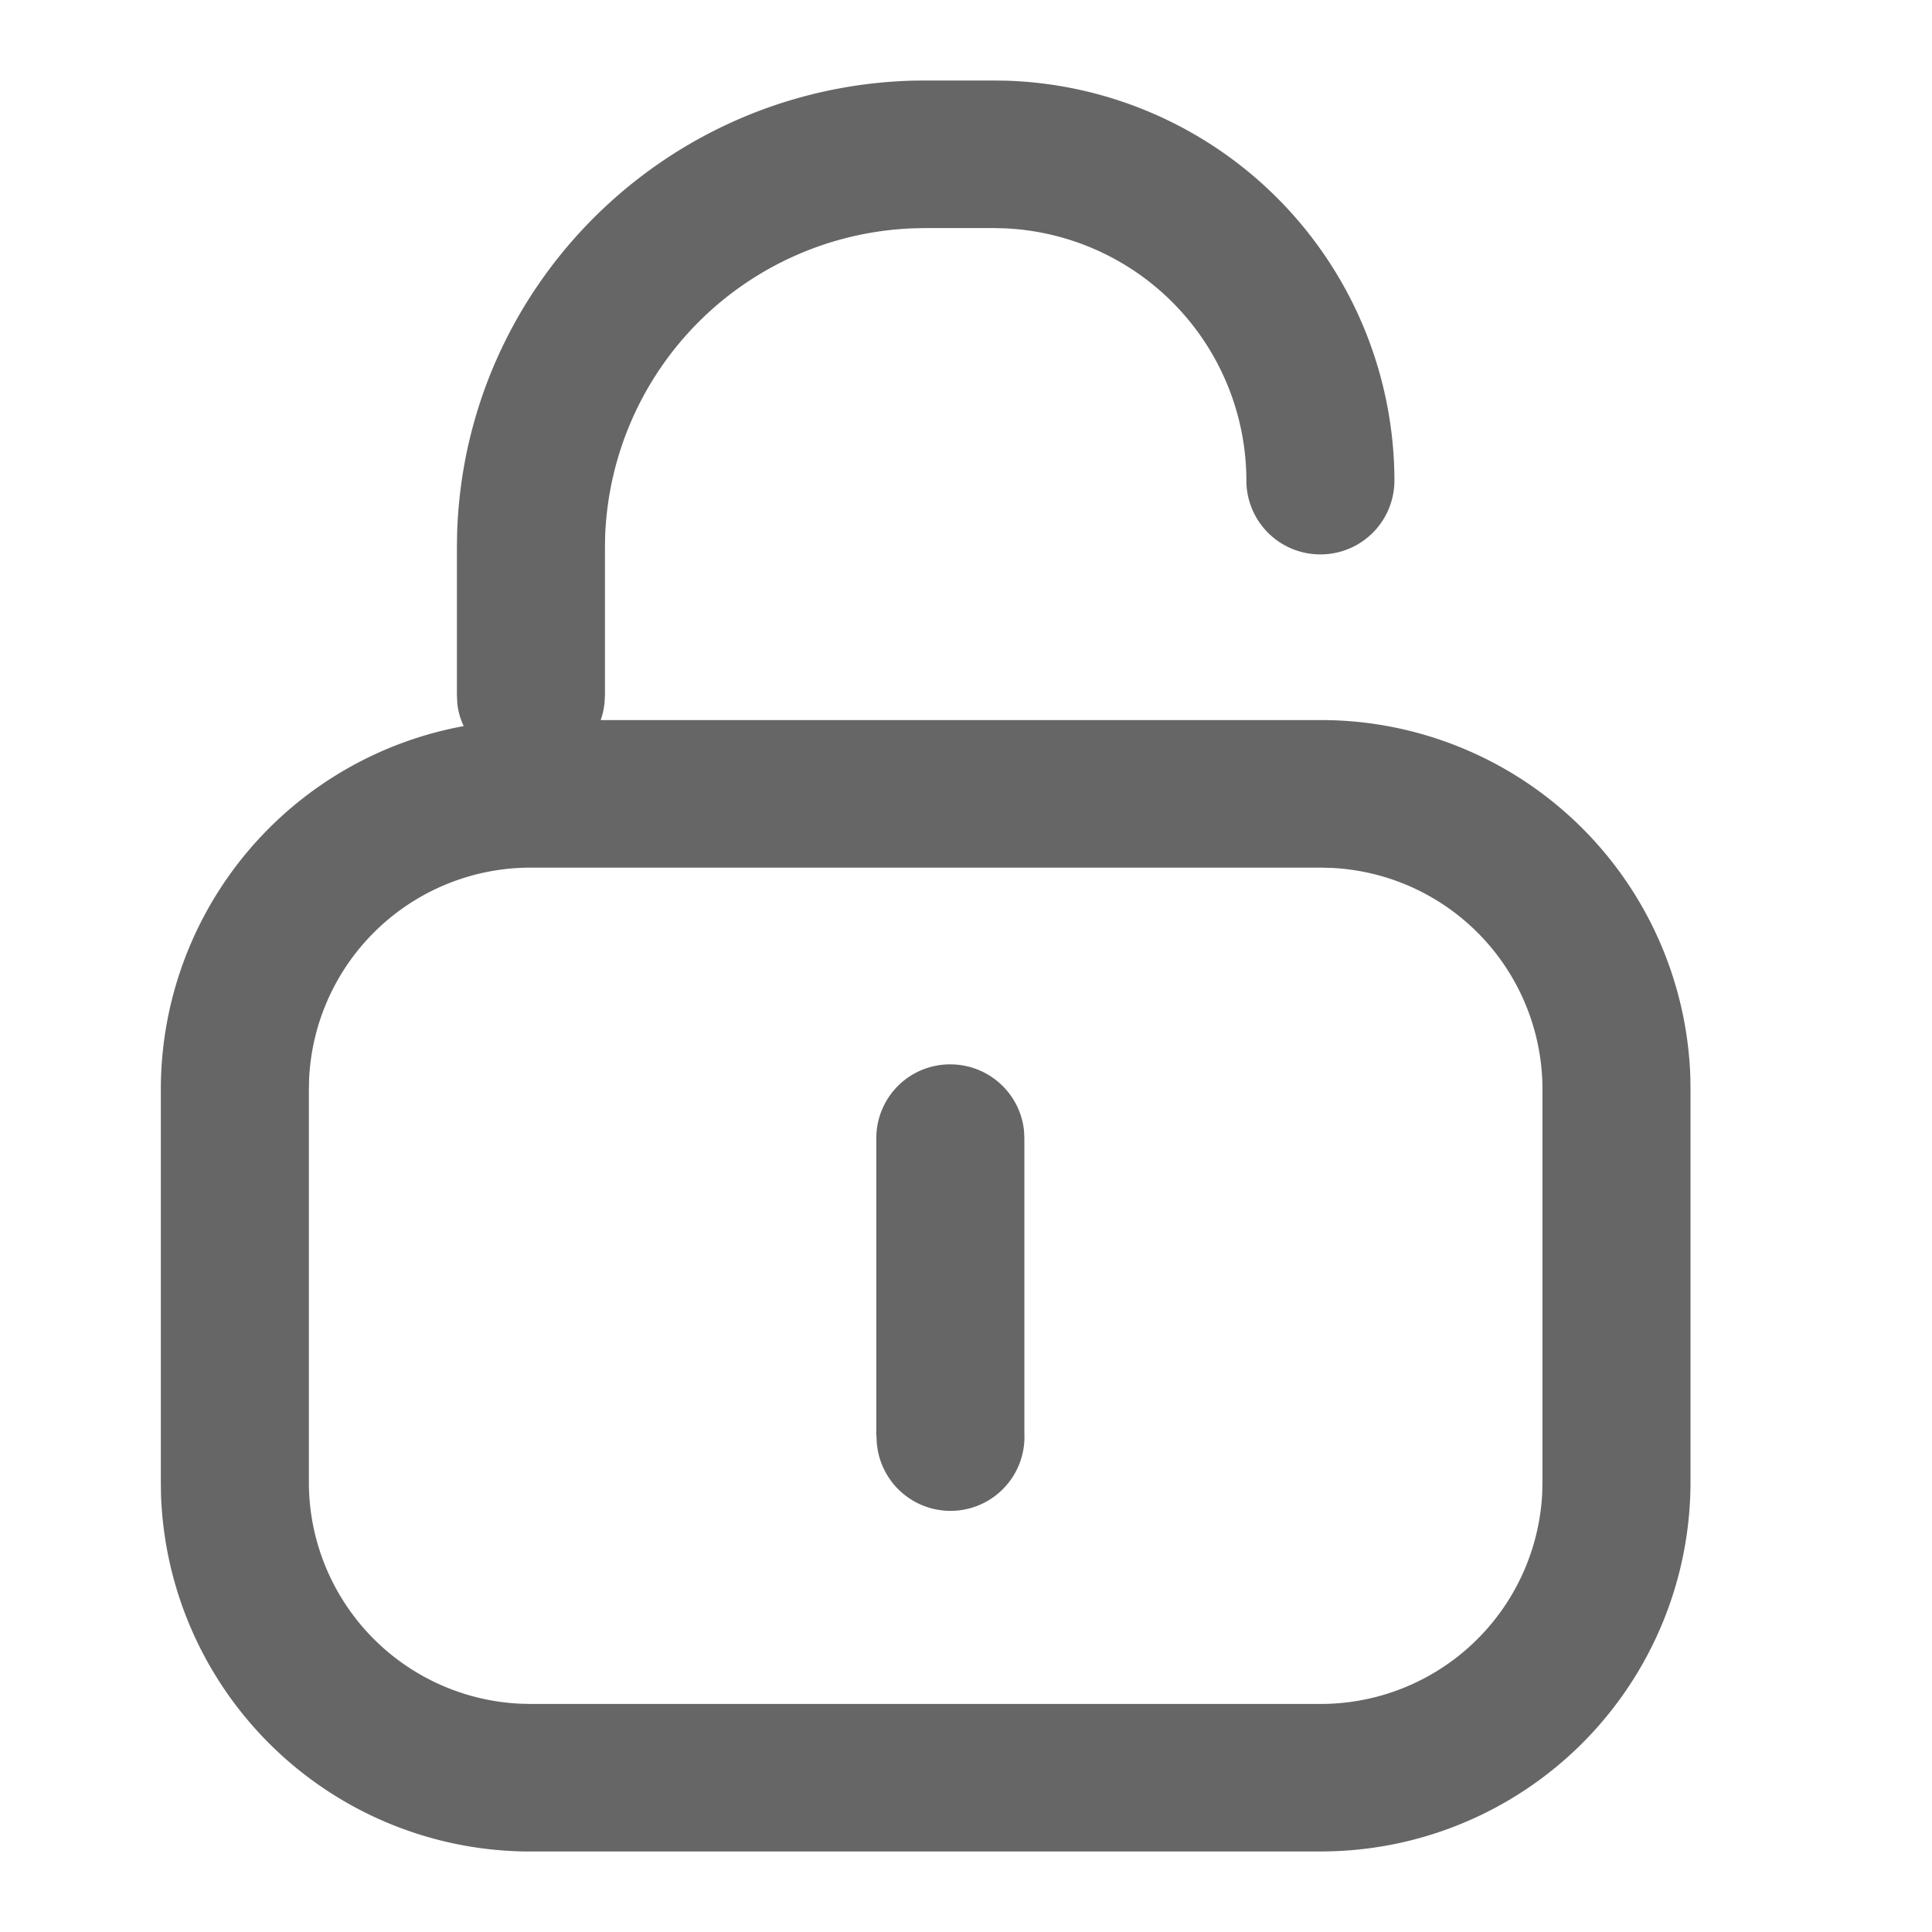 <?xml version="1.0" standalone="no"?><!DOCTYPE svg PUBLIC "-//W3C//DTD SVG 1.1//EN" "http://www.w3.org/Graphics/SVG/1.1/DTD/svg11.dtd"><svg class="icon" width="128px" height="128.00px" viewBox="0 0 1024 1024" version="1.1" xmlns="http://www.w3.org/2000/svg"><path fill="#666666" d="M526.379 42.667l6.485 0.085a212.352 212.352 0 0 1 206.208 211.968 39.168 39.168 0 0 1-39.253 39.125 39.168 39.168 0 0 1-39.211-39.125 134.016 134.016 0 0 0-128.555-133.717l-5.675-0.128h-35.755l-6.101 0.128a169.728 169.728 0 0 0-163.797 163.285l-0.085 6.101v78.208l-0.213 3.755a39.04 39.04 0 0 1-2.048 9.301h381.44a195.84 195.84 0 0 1 196.096 189.184l0.085 6.357v208.597a195.84 195.84 0 0 1-189.781 195.413l-6.4 0.128H281.429A195.84 195.84 0 0 1 85.333 792.107l-0.085-6.315v-208.64A195.755 195.755 0 0 1 245.76 384.853a37.589 37.589 0 0 1-3.371-11.947l-0.213-4.309V290.389l0.085-7.083c3.755-131.243 109.653-236.8 241.28-240.555L490.667 42.667h35.755z m173.483 417.195H281.387a117.547 117.547 0 0 0-117.547 111.787l-0.128 5.547v208.597a117.504 117.504 0 0 0 112.128 117.205l5.547 0.128h418.475a117.547 117.547 0 0 0 117.547-111.787l0.128-5.547v-208.64a117.504 117.504 0 0 0-112.128-117.163l-5.547-0.128z m-196.181 104.277c20.224 0 37.12 15.317 39.083 35.371l0.171 3.755v156.459a39.168 39.168 0 1 1-78.293 3.755l-0.171-3.755v-156.459a39.04 39.04 0 0 1 39.253-39.125z" /></svg>